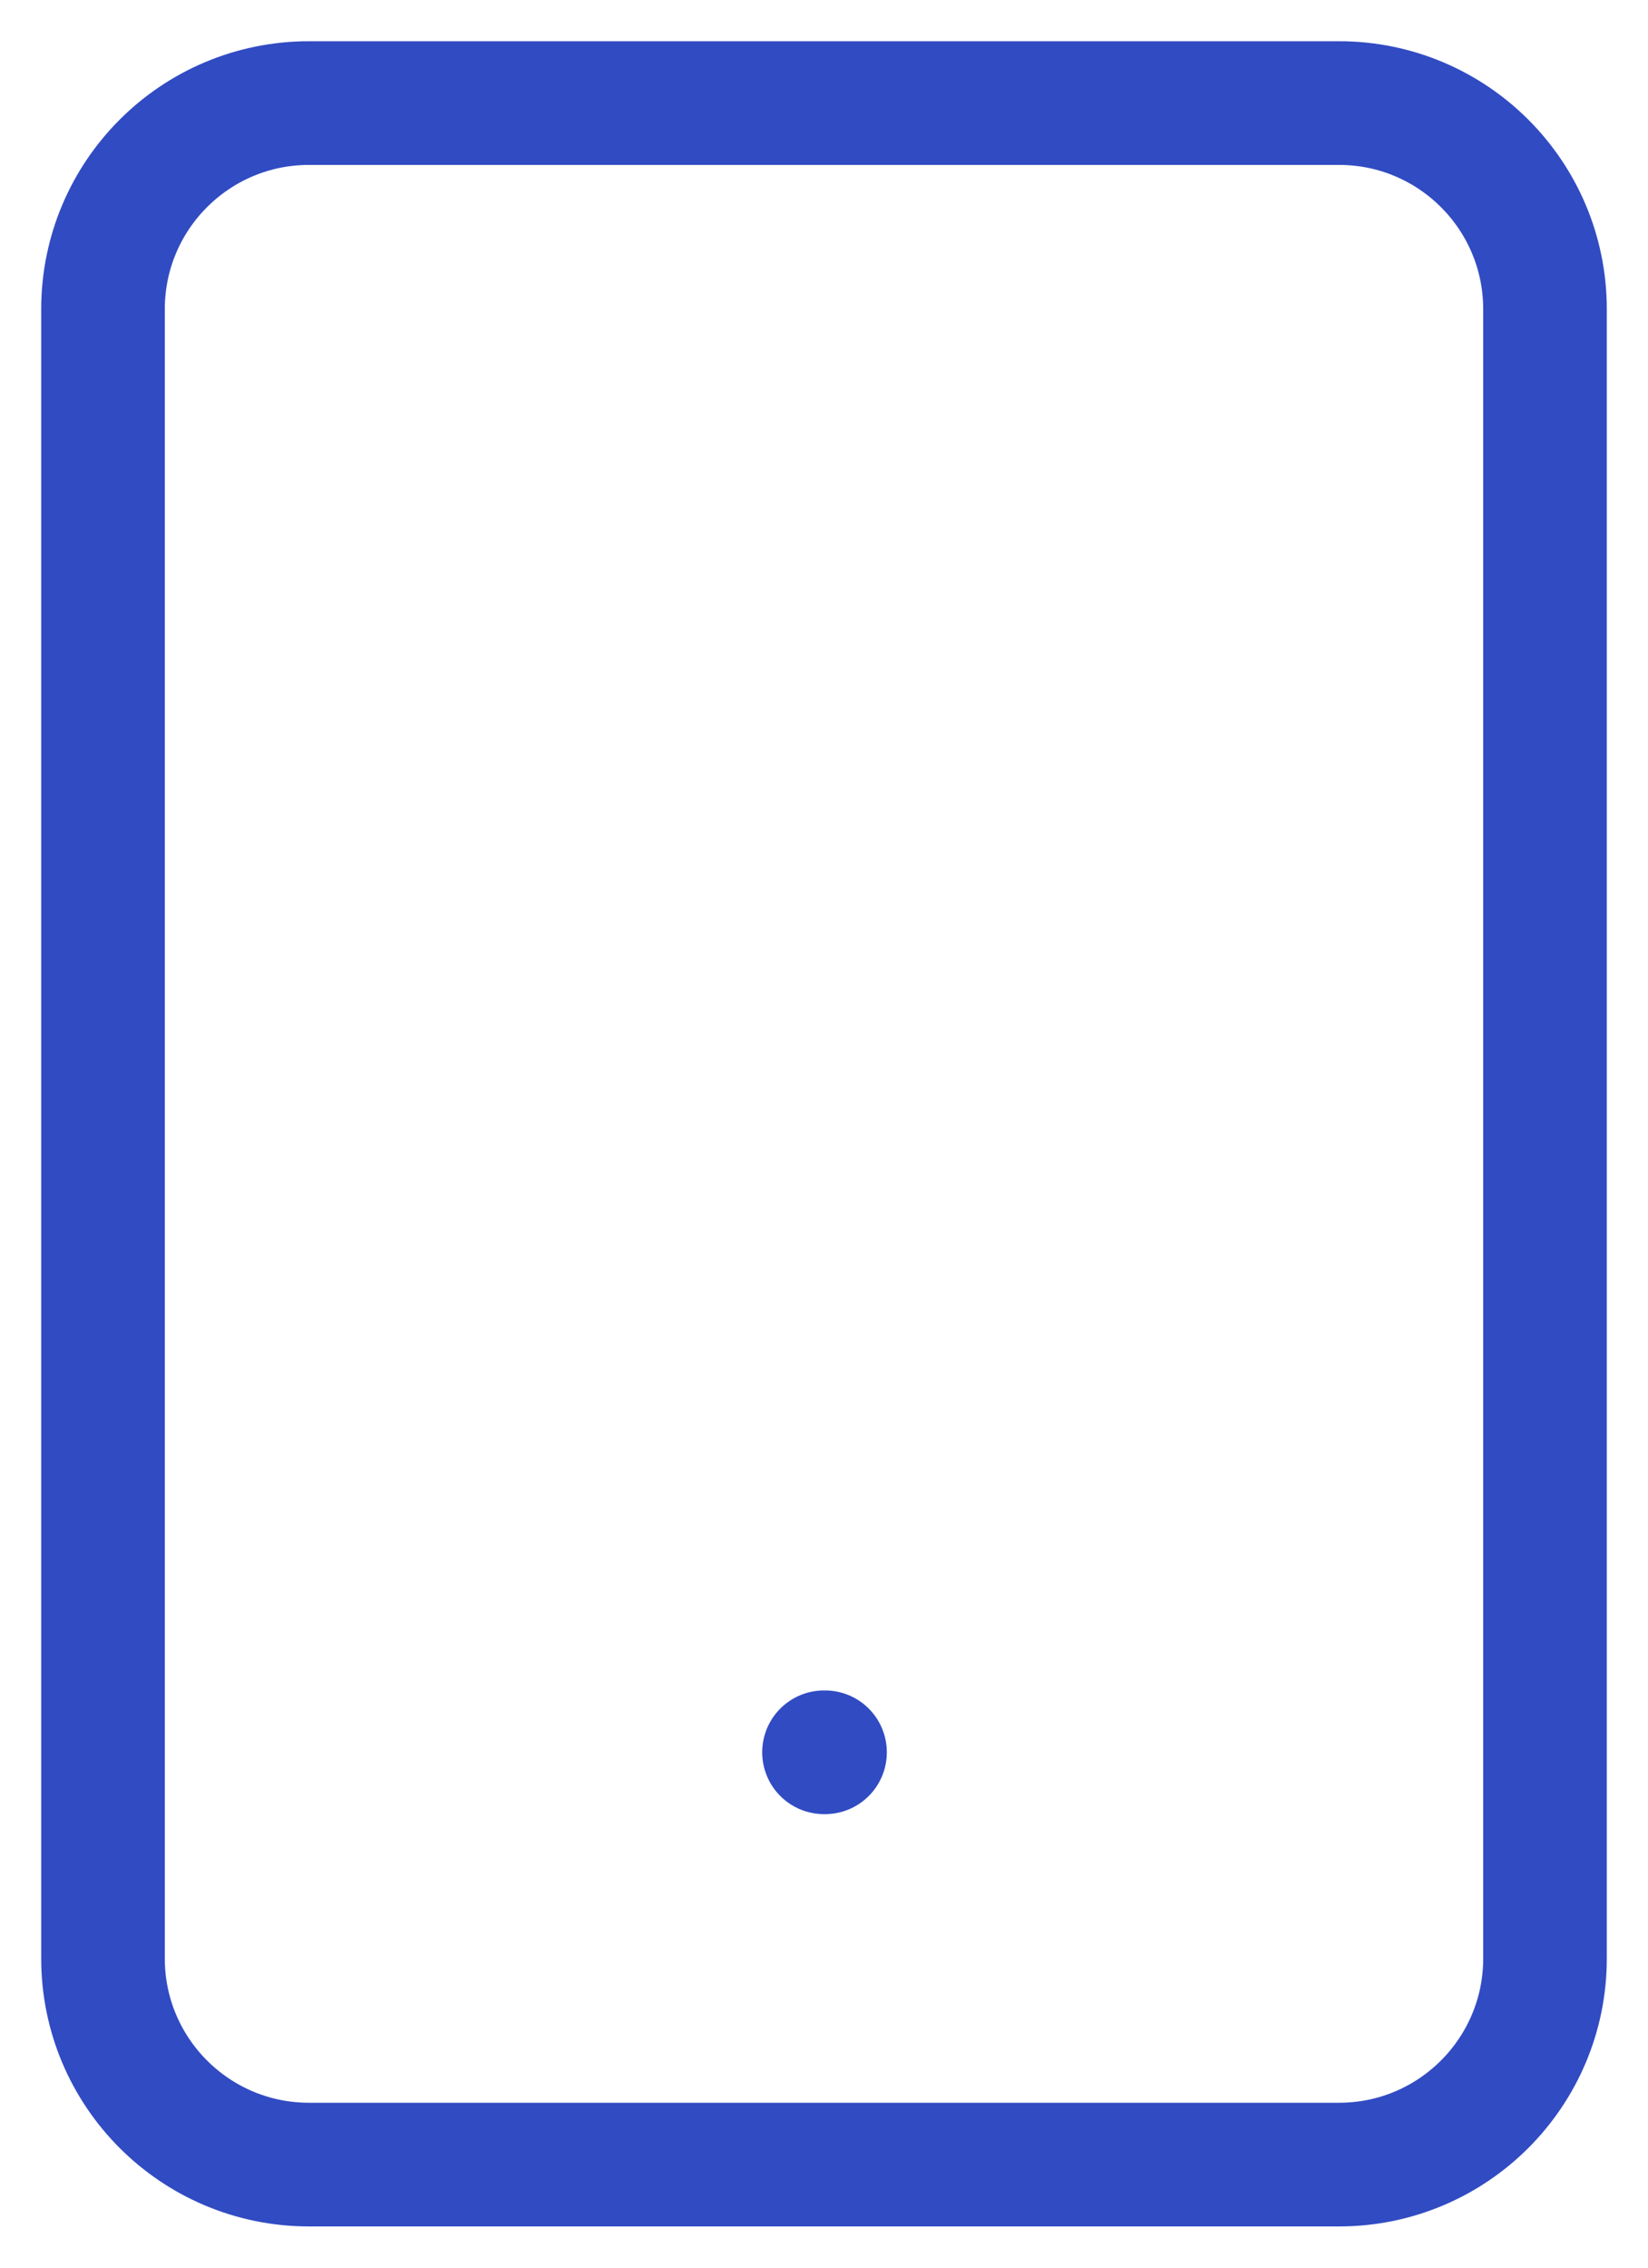 <svg width="16" height="22" viewBox="0 0 16 22" fill="none" xmlns="http://www.w3.org/2000/svg">
<path d="M13 1H3C1.895 1 1 1.895 1 3V19C1 20.105 1.895 21 3 21H13C14.105 21 15 20.105 15 19V3C15 1.895 14.105 1 13 1Z" stroke="#314BC3" stroke-width="1.2" stroke-linecap="round" stroke-linejoin="round"/>
<path d="M8 17H8.01" stroke="#314BC3" stroke-width="1.2" stroke-linecap="round" stroke-linejoin="round"/>
</svg>
